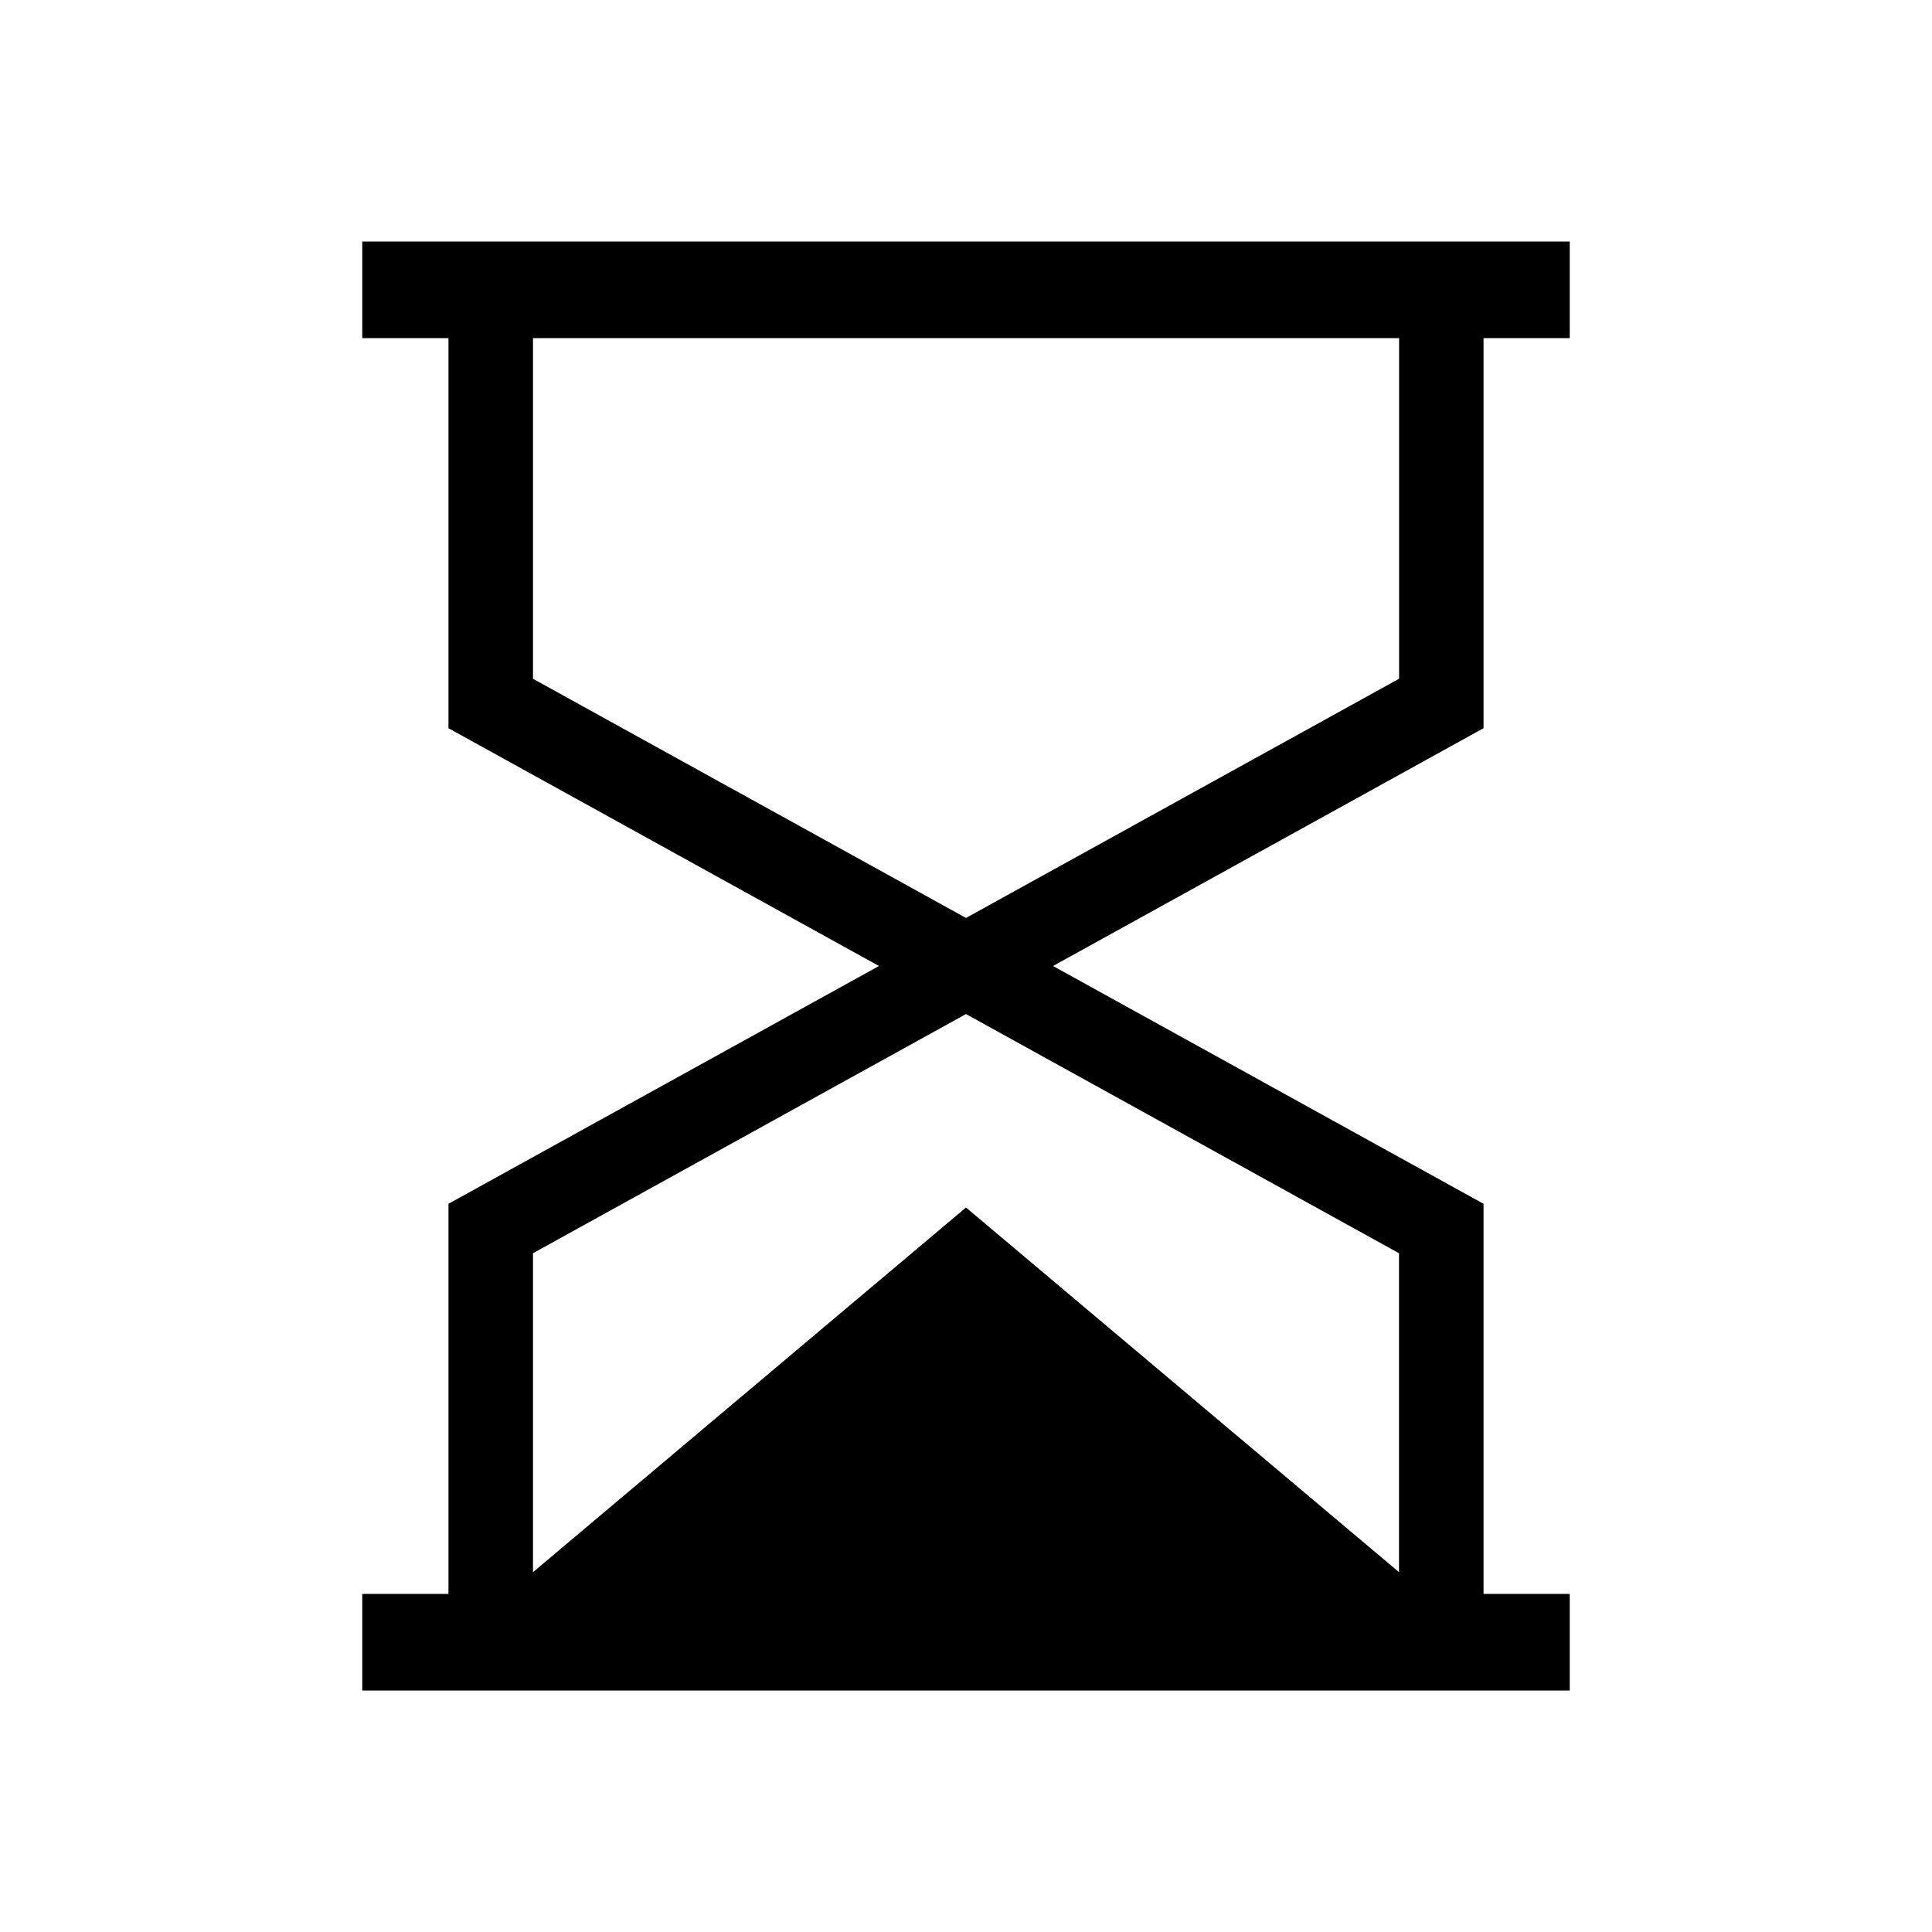 <!-- Generated by IcoMoon.io -->
<svg version="1.1" xmlns="http://www.w3.org/2000/svg" width="24" height="24" viewBox="0 0 24 24">
<title>Wait_Pending</title>
<path d="M18.429 4.2h1.071v-1.2h-15v1.2h1.071v4.846l5.348 2.954-5.348 2.954v4.846h-1.071v1.2h15v-1.2h-1.071v-4.846l-5.348-2.954 5.348-2.954v-4.846zM17.379 15.568v3.962l-5.379-4.53-5.379 4.53v-3.962l5.379-2.971 5.379 2.971zM17.379 8.432l-5.379 2.971-5.379-2.971v-4.232h10.759v4.232z"></path>
</svg>
